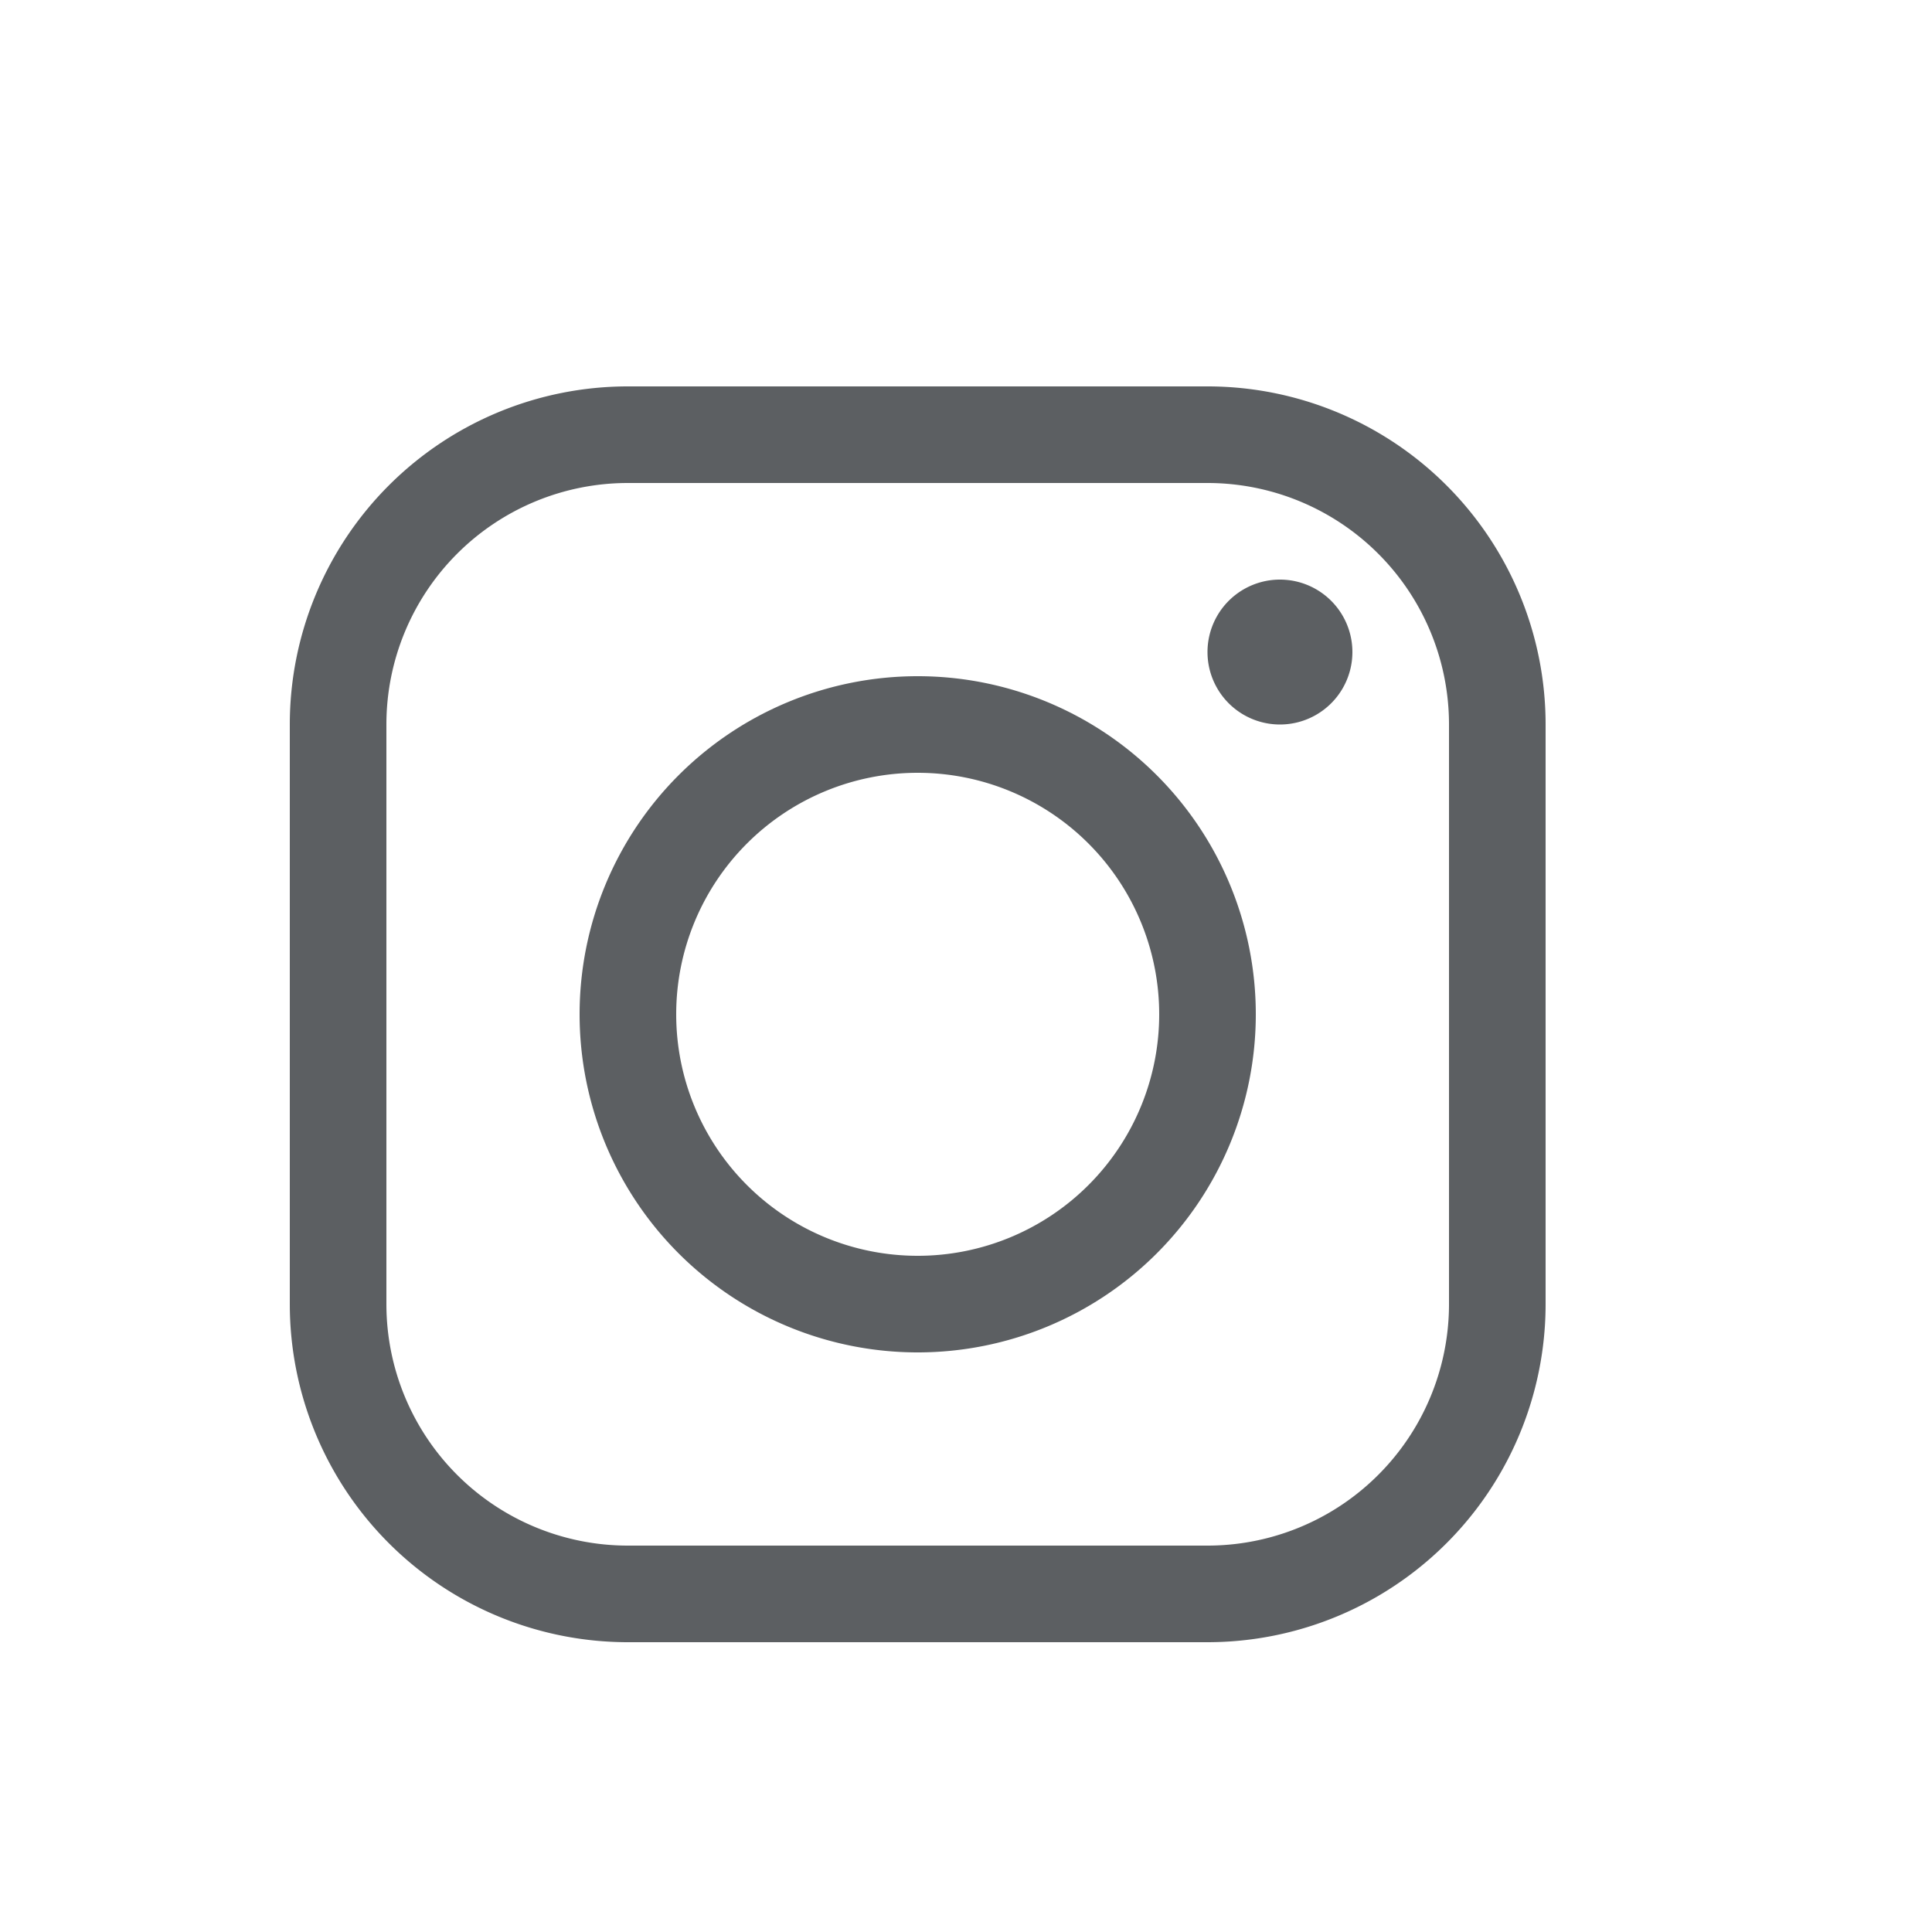 <svg xmlns="http://www.w3.org/2000/svg" viewBox="0 0 20 20"><path fill-rule="evenodd" d="M6 10.5a3.5 3.5 0 1 0 7 0 3.5 3.5 0 0 0-7 0Zm1 0a2.5 2.5 0 1 1 5 0 2.5 2.5 0 0 1-5 0Z" fill="#5C5F62"/>
<path d="M13.25 7.5a.75.75 0 1 0 0-1.5.75.75 0 0 0 0 1.5Z" fill="#5C5F62"/>
<path fill-rule="evenodd" d="M12.5 17h-6A3.5 3.5 0 0 1 3 13.5v-6A3.5 3.5 0 0 1 6.5 4h6A3.5 3.5 0 0 1 16 7.5v6a3.5 3.5 0 0 1-3.5 3.5ZM4 7.5A2.5 2.5 0 0 1 6.5 5h6A2.5 2.5 0 0 1 15 7.5v6a2.5 2.5 0 0 1-2.5 2.5h-6A2.5 2.5 0 0 1 4 13.5v-6Z" fill="#5C5F62"/></svg>
